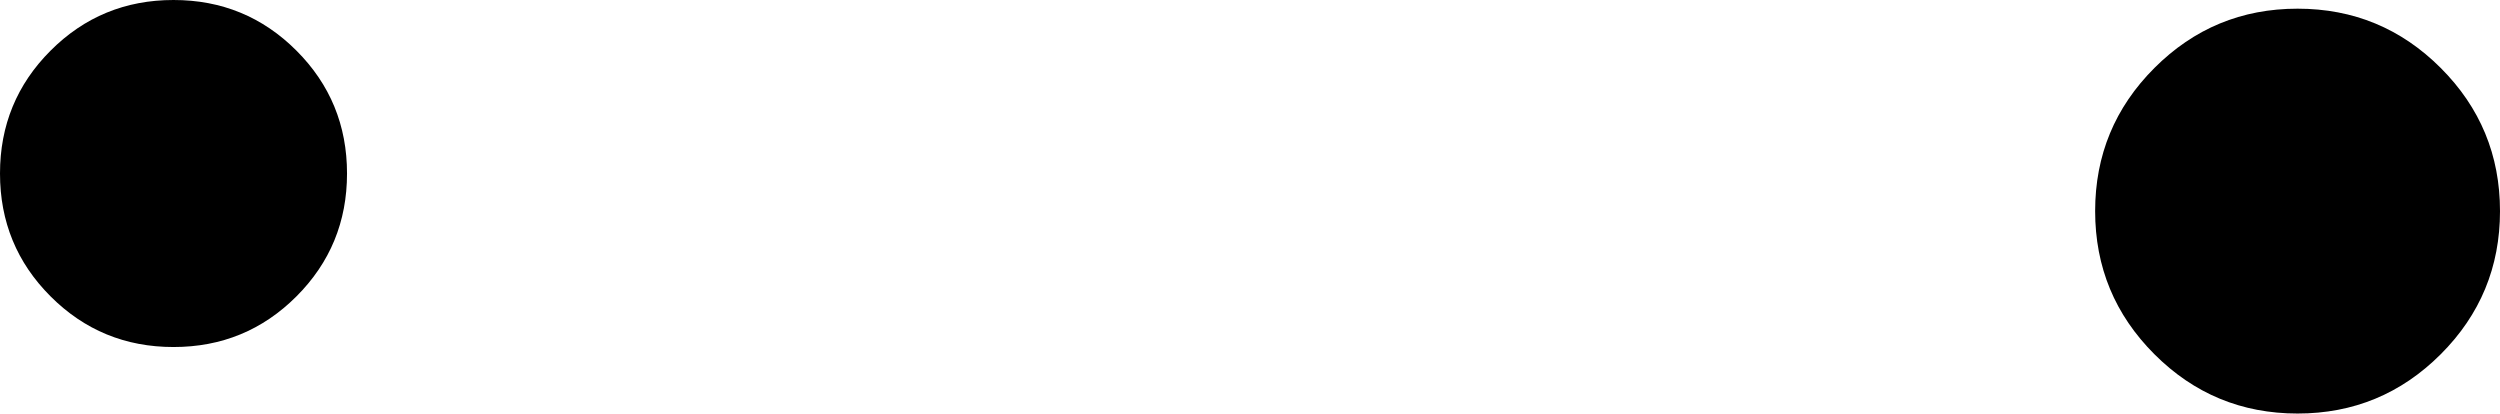 <?xml version="1.0" encoding="UTF-8" standalone="no"?>
<svg xmlns:ffdec="https://www.free-decompiler.com/flash" xmlns:xlink="http://www.w3.org/1999/xlink" ffdec:objectType="shape" height="14.3px" width="86.45px" xmlns="http://www.w3.org/2000/svg">
  <g transform="matrix(1.0, 0.0, 0.0, 1.0, 21.4, 6.7)">
    <path d="M-11.15 3.55 Q-12.9 5.3 -15.4 5.3 -17.9 5.3 -19.65 3.55 -21.4 1.8 -21.4 -0.7 -21.4 -3.2 -19.65 -4.95 -17.9 -6.7 -15.4 -6.7 -12.9 -6.7 -11.15 -4.95 -9.4 -3.2 -9.4 -0.7 -9.4 1.8 -11.15 3.55" fill="#000000" fill-rule="evenodd" stroke="none"/>
    <path d="M63.0 5.55 Q60.95 7.6 58.05 7.6 55.15 7.6 53.1 5.55 51.05 3.5 51.05 0.6 51.05 -2.3 53.1 -4.35 55.15 -6.4 58.05 -6.4 60.95 -6.4 63.0 -4.35 65.05 -2.3 65.05 0.6 65.05 3.5 63.0 5.55" fill="#000000" fill-rule="evenodd" stroke="none"/>
  </g>
</svg>

